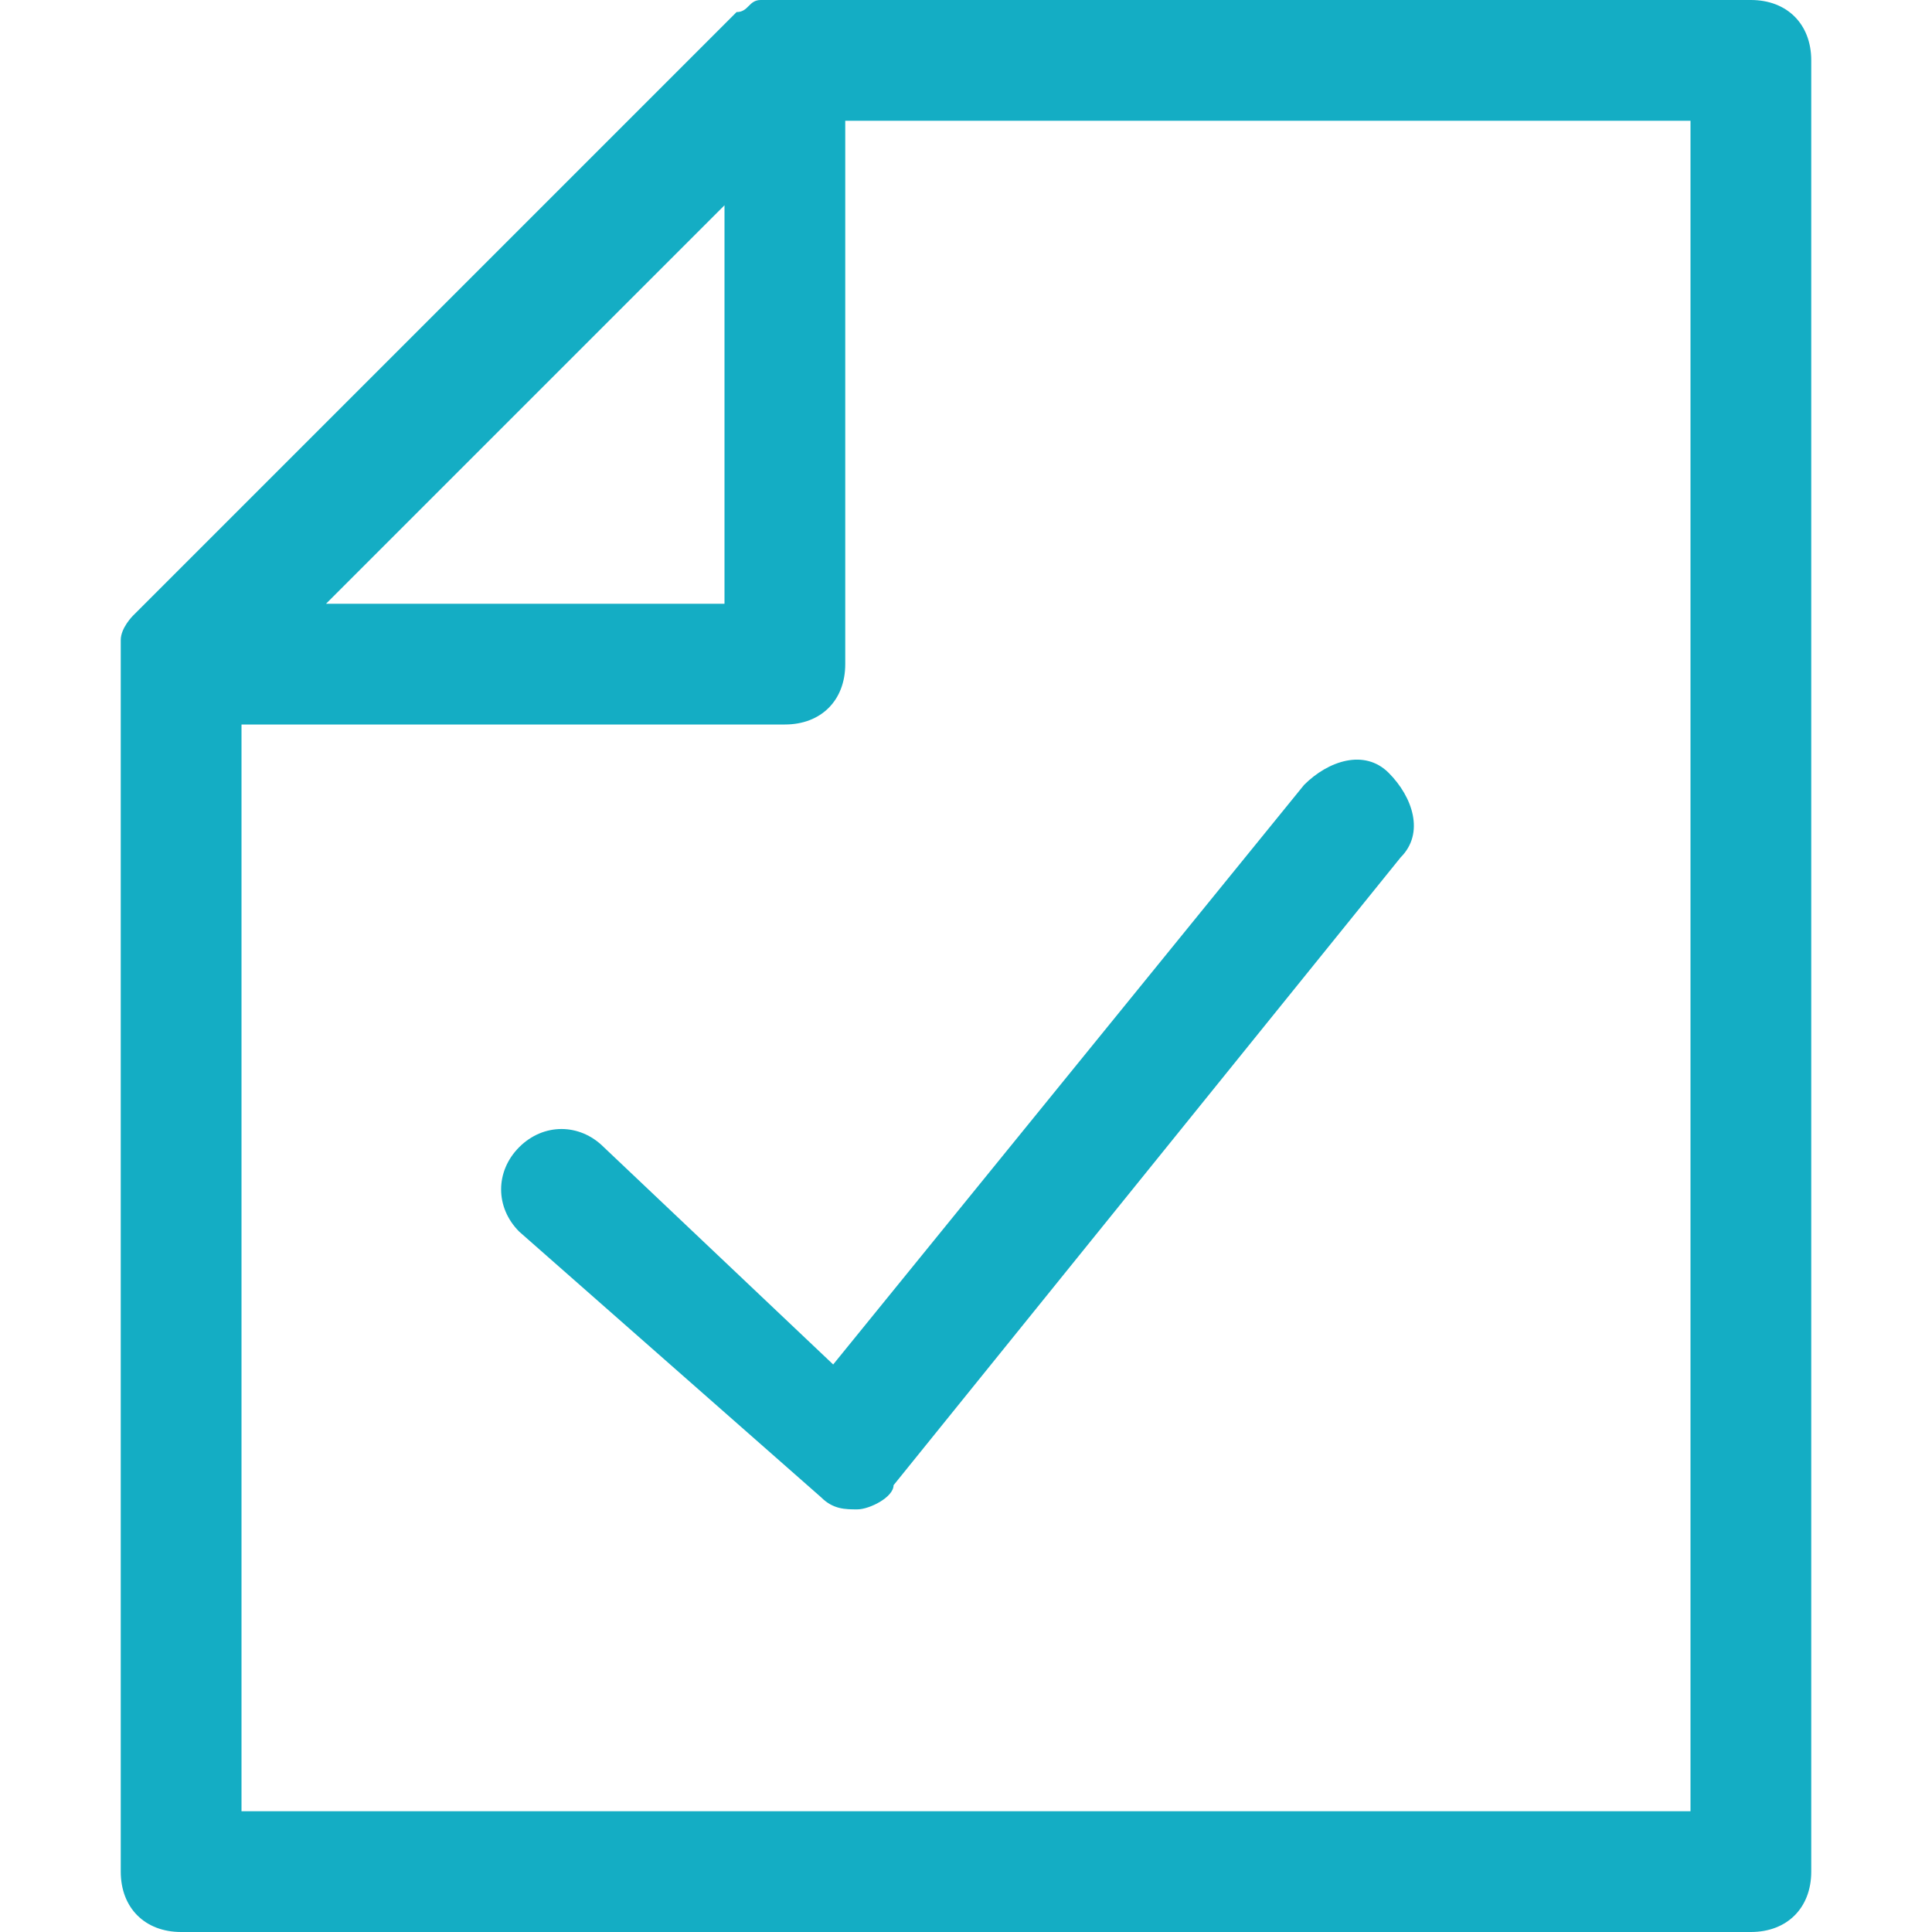 <svg xmlns="http://www.w3.org/2000/svg" width="200" height="200" class="icon"
     p-id="3947" t="1584944891110" version="1.1" viewBox="0 0 1024 1024">
  <defs>
    <style type="text/css"/>
  </defs>
  <path fill="#14ADC4"
        d="M928 0H403.2c-6.4 0-6.4 6.4-12.8 6.4l-320 320s-6.4 6.4-6.4 12.8v652.8c0 19.2 12.8 32 32 32h832c19.2 0 32-12.8 32-32V32c0-19.2-12.8-32-32-32zM384 108.8V320H172.8L384 108.8zM896 960H128V384h288c19.2 0 32-12.8 32-32V64h448v896z"
        p-id="3948"/>
  <path fill="#14ADC4"
        d="M320 608c-12.8-12.8-32-12.8-44.8 0-12.8 12.8-12.8 32 0 44.8l160 140.8c6.4 6.4 12.8 6.4 19.2 6.4 6.4 0 19.2-6.4 19.2-12.8l268.8-332.8c12.8-12.8 6.4-32-6.4-44.8-12.8-12.8-32-6.4-44.8 6.4l-249.6 307.2L320 608z"
        p-id="3949"/>
</svg>
